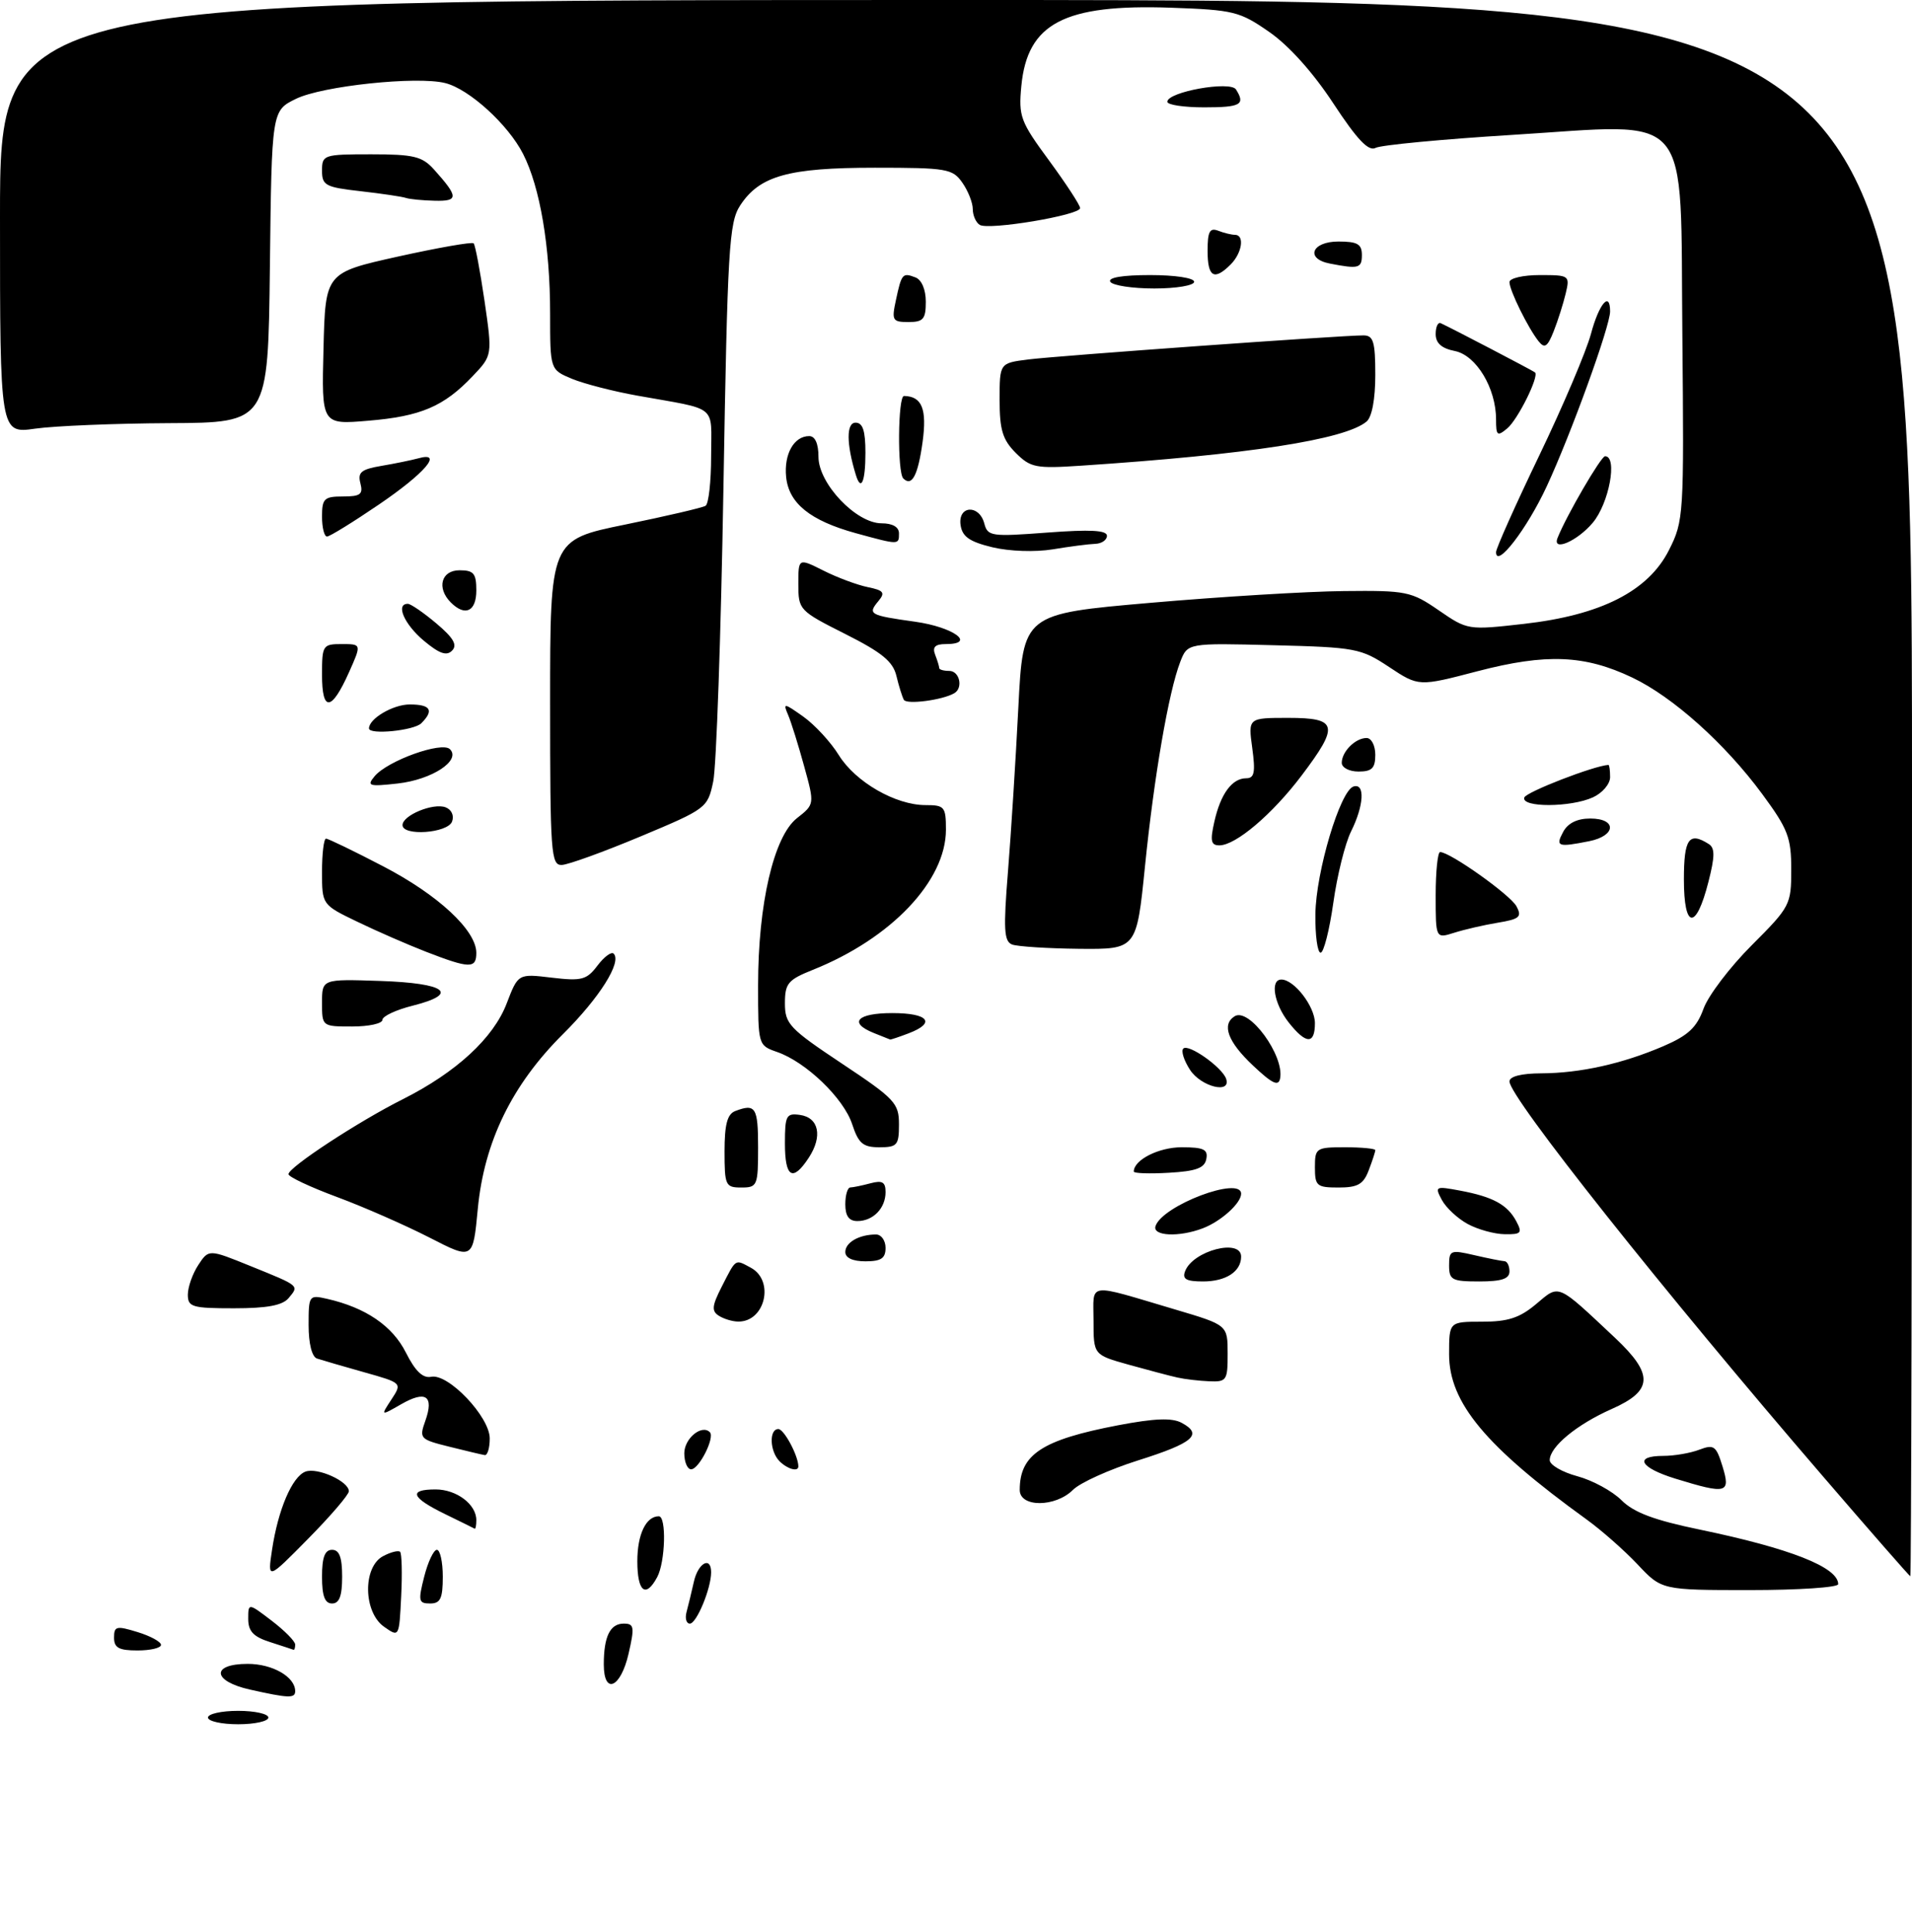 <?xml version="1.0" encoding="UTF-8" standalone="no"?>
<!DOCTYPE svg PUBLIC "-//W3C//DTD SVG 1.1//EN" "http://www.w3.org/Graphics/SVG/1.1/DTD/svg11.dtd" >
<svg xmlns="http://www.w3.org/2000/svg" xmlns:xlink="http://www.w3.org/1999/xlink" version="1.1" viewBox="0 0 285 288">
 <g >
 <path fill="currentColor"
d=" M 31.00 256.00 C 31.00 255.45 33.02 255.00 35.50 255.00 C 37.98 255.00 40.00 255.45 40.00 256.00 C 40.00 256.55 37.98 257.00 35.50 257.00 C 33.02 257.00 31.00 256.55 31.00 256.00 Z  M 37.25 251.83 C 31.64 250.58 31.42 248.00 36.93 248.00 C 40.63 248.00 44.00 249.94 44.00 252.07 C 44.00 253.16 43.00 253.12 37.25 251.83 Z  M 90.00 248.08 C 90.00 243.93 90.94 242.00 92.97 242.00 C 94.53 242.00 94.61 242.49 93.69 246.50 C 92.52 251.60 90.00 252.69 90.00 248.08 Z  M 17.00 244.09 C 17.00 242.38 17.35 242.29 20.50 243.26 C 22.43 243.85 24.00 244.71 24.00 245.17 C 24.00 245.63 22.43 246.00 20.50 246.00 C 17.72 246.00 17.00 245.61 17.00 244.09 Z  M 40.25 244.75 C 37.77 243.96 37.00 243.14 37.00 241.30 C 37.00 238.90 37.00 238.90 40.50 241.57 C 42.42 243.04 44.00 244.63 44.00 245.12 C 44.00 245.60 43.89 245.95 43.75 245.90 C 43.61 245.84 42.04 245.33 40.25 244.75 Z  M 57.25 242.47 C 54.15 240.29 54.05 233.58 57.09 231.95 C 58.23 231.34 59.38 231.05 59.64 231.30 C 59.89 231.56 59.97 234.53 59.80 237.91 C 59.50 244.05 59.50 244.05 57.25 242.47 Z  M 102.34 240.25 C 102.60 239.29 103.09 237.26 103.43 235.75 C 104.05 232.95 106.00 231.89 106.00 234.35 C 106.00 236.76 103.83 242.00 102.83 242.00 C 102.30 242.00 102.08 241.21 102.34 240.25 Z  M 48.00 235.00 C 48.00 232.11 48.42 231.00 49.50 231.00 C 50.58 231.00 51.00 232.11 51.00 235.00 C 51.00 237.89 50.58 239.00 49.50 239.00 C 48.42 239.00 48.00 237.89 48.00 235.00 Z  M 63.23 235.00 C 63.79 232.80 64.64 231.00 65.12 231.00 C 65.60 231.00 66.00 232.80 66.00 235.00 C 66.00 238.26 65.65 239.00 64.11 239.00 C 62.39 239.00 62.31 238.62 63.23 235.00 Z  M 95.00 232.70 C 95.00 228.71 96.29 226.00 98.20 226.00 C 99.36 226.00 99.18 232.79 97.96 235.07 C 96.25 238.26 95.00 237.26 95.00 232.70 Z  M 244.10 233.18 C 242.12 231.08 238.70 228.07 236.50 226.48 C 221.43 215.59 216.00 209.07 216.00 201.85 C 216.00 197.00 216.00 197.00 220.92 197.00 C 224.78 197.00 226.52 196.43 228.96 194.38 C 232.50 191.40 231.97 191.18 240.75 199.42 C 246.52 204.85 246.41 207.28 240.26 210.00 C 235.04 212.31 231.00 215.64 231.00 217.64 C 231.00 218.34 232.85 219.42 235.11 220.03 C 237.38 220.64 240.34 222.25 241.70 223.61 C 243.53 225.44 246.57 226.58 253.34 227.98 C 266.84 230.78 274.00 233.60 274.00 236.12 C 274.00 236.61 268.08 237.00 260.85 237.00 C 247.69 237.00 247.69 237.00 244.10 233.18 Z  M 40.55 231.00 C 41.45 225.01 43.54 220.11 45.52 219.35 C 47.30 218.67 52.00 220.79 52.00 222.27 C 52.00 222.78 49.27 225.97 45.93 229.35 C 39.87 235.50 39.87 235.50 40.55 231.00 Z  M 271.84 220.18 C 247.85 192.33 225.00 163.54 225.00 161.19 C 225.00 160.44 226.76 159.99 229.75 159.98 C 235.59 159.95 241.84 158.55 247.97 155.92 C 251.63 154.34 252.91 153.15 253.92 150.36 C 254.62 148.40 257.86 144.14 261.10 140.90 C 266.84 135.16 267.00 134.85 267.00 129.61 C 267.00 124.83 266.51 123.56 262.68 118.36 C 257.14 110.84 249.35 103.86 243.28 100.98 C 236.20 97.61 230.47 97.38 220.26 100.04 C 211.47 102.34 211.47 102.34 207.06 99.42 C 202.86 96.63 202.06 96.48 189.83 96.17 C 177.01 95.84 177.01 95.84 175.92 98.67 C 174.19 103.15 172.03 115.68 170.67 129.12 C 169.42 141.50 169.42 141.50 160.86 141.42 C 156.16 141.37 151.65 141.08 150.86 140.78 C 149.65 140.31 149.55 138.51 150.25 129.86 C 150.71 124.16 151.40 113.20 151.79 105.50 C 152.50 91.50 152.50 91.50 171.50 89.85 C 181.95 88.94 194.92 88.15 200.32 88.10 C 209.65 88.00 210.36 88.15 214.46 90.97 C 218.75 93.92 218.82 93.93 227.14 92.99 C 238.64 91.69 245.68 88.11 248.77 82.00 C 250.98 77.62 251.02 76.86 250.77 50.06 C 250.43 15.78 252.67 18.42 225.36 20.11 C 214.99 20.75 205.85 21.62 205.05 22.04 C 203.99 22.60 202.32 20.85 198.75 15.42 C 195.74 10.83 192.12 6.79 189.20 4.77 C 184.79 1.70 183.89 1.48 174.55 1.15 C 158.64 0.59 153.14 3.46 152.24 12.81 C 151.81 17.36 152.09 18.11 156.39 23.95 C 158.92 27.40 161.00 30.58 161.00 31.02 C 161.00 32.07 147.38 34.35 146.04 33.52 C 145.47 33.17 145.00 32.11 145.00 31.16 C 145.00 30.22 144.30 28.44 143.44 27.22 C 141.99 25.15 141.14 25.00 130.41 25.00 C 117.53 25.00 113.22 26.20 110.33 30.62 C 108.67 33.15 108.44 37.01 107.83 72.95 C 107.46 94.70 106.78 114.30 106.31 116.49 C 105.48 120.43 105.32 120.55 95.48 124.67 C 89.99 126.97 84.71 128.88 83.75 128.92 C 82.13 128.99 82.00 127.21 82.00 104.74 C 82.00 80.47 82.00 80.47 93.17 78.19 C 99.32 76.93 104.72 75.67 105.17 75.39 C 105.63 75.11 106.00 71.77 106.00 67.96 C 106.00 60.17 107.21 61.16 95.00 58.97 C 91.42 58.33 87.04 57.20 85.25 56.46 C 82.00 55.10 82.00 55.10 82.00 46.73 C 82.00 36.75 80.50 27.90 77.97 22.94 C 75.73 18.55 69.93 13.27 66.36 12.38 C 62.14 11.32 48.05 12.81 44.12 14.73 C 40.50 16.50 40.50 16.50 40.23 39.75 C 39.96 63.00 39.96 63.00 25.23 63.07 C 17.13 63.11 8.14 63.48 5.25 63.89 C 0.00 64.64 0.00 64.64 0.00 32.32 C 0.00 0.00 0.00 0.00 142.50 0.00 C 285.00 0.00 285.00 0.00 285.00 117.50 C 285.00 182.12 284.89 234.97 284.75 234.94 C 284.61 234.91 278.80 228.27 271.84 220.18 Z  M 66.25 225.63 C 61.28 223.20 60.84 222.00 64.93 222.00 C 68.05 222.00 71.00 224.22 71.00 226.57 C 71.00 227.36 70.89 227.93 70.75 227.85 C 70.61 227.77 68.59 226.77 66.25 225.63 Z  M 152.00 222.08 C 152.00 216.79 155.30 214.61 166.64 212.44 C 172.09 211.40 174.69 211.30 176.13 212.07 C 179.36 213.80 177.89 215.07 169.65 217.67 C 165.38 219.02 161.01 220.99 159.94 222.06 C 157.32 224.68 152.00 224.70 152.00 222.08 Z  M 249.75 220.40 C 244.42 218.76 243.48 217.00 247.93 217.00 C 249.55 217.00 251.96 216.59 253.29 216.08 C 255.48 215.25 255.81 215.49 256.76 218.58 C 257.99 222.59 257.39 222.75 249.75 220.40 Z  M 102.00 216.61 C 102.00 214.40 104.60 212.26 105.81 213.47 C 106.59 214.25 104.20 219.00 103.02 219.00 C 102.46 219.00 102.00 217.92 102.00 216.61 Z  M 116.20 217.80 C 114.73 216.33 114.61 213.00 116.02 213.00 C 116.87 213.00 119.00 216.99 119.00 218.57 C 119.00 219.42 117.38 218.98 116.20 217.80 Z  M 66.97 215.63 C 62.59 214.54 62.46 214.41 63.40 211.77 C 64.72 208.05 63.47 207.19 59.80 209.30 C 56.73 211.06 56.73 211.06 58.34 208.60 C 59.96 206.13 59.96 206.13 54.23 204.52 C 51.08 203.63 47.94 202.72 47.25 202.49 C 46.49 202.23 46.00 200.26 46.00 197.51 C 46.00 193.06 46.06 192.98 48.75 193.59 C 54.51 194.90 58.50 197.62 60.50 201.60 C 61.90 204.38 63.03 205.46 64.27 205.21 C 66.83 204.68 73.00 211.18 73.00 214.40 C 73.00 215.83 72.66 216.95 72.25 216.88 C 71.84 216.82 69.46 216.25 66.97 215.63 Z  M 175.50 205.32 C 174.40 205.08 171.14 204.21 168.25 203.41 C 163.00 201.94 163.00 201.94 163.00 196.86 C 163.00 191.04 161.77 191.21 175.24 195.20 C 182.99 197.50 182.99 197.50 182.99 201.75 C 183.00 205.75 182.84 205.99 180.25 205.88 C 178.74 205.82 176.60 205.57 175.50 205.32 Z  M 107.16 196.12 C 106.05 195.42 106.12 194.66 107.53 191.88 C 109.77 187.50 109.51 187.67 111.91 188.95 C 115.49 190.87 114.06 197.02 110.05 196.98 C 109.20 196.98 107.90 196.59 107.16 196.12 Z  M 28.00 192.96 C 28.00 191.85 28.70 189.86 29.55 188.56 C 31.11 186.18 31.11 186.18 37.30 188.69 C 44.75 191.71 44.60 191.58 43.02 193.48 C 42.11 194.57 39.82 195.00 34.88 195.00 C 28.63 195.00 28.00 194.81 28.00 192.96 Z  M 176.65 189.47 C 177.82 186.41 185.00 184.54 185.00 187.30 C 185.00 189.52 182.74 191.00 179.33 191.00 C 176.81 191.00 176.20 190.65 176.65 189.47 Z  M 216.00 188.61 C 216.00 186.35 216.22 186.26 219.75 187.08 C 221.81 187.56 223.84 187.96 224.25 187.98 C 224.66 187.99 225.00 188.68 225.00 189.50 C 225.00 190.61 223.83 191.00 220.50 191.00 C 216.42 191.00 216.00 190.78 216.00 188.61 Z  M 64.00 184.45 C 60.42 182.62 54.24 179.90 50.25 178.42 C 46.26 176.94 43.00 175.41 43.00 175.01 C 43.00 173.99 53.42 167.16 60.04 163.84 C 68.01 159.83 73.56 154.72 75.53 149.55 C 77.23 145.12 77.23 145.12 82.24 145.72 C 86.72 146.25 87.45 146.05 89.06 143.92 C 90.05 142.61 91.14 141.80 91.47 142.14 C 92.72 143.39 89.38 148.70 83.91 154.14 C 76.31 161.69 72.17 170.20 71.22 180.17 C 70.50 187.79 70.50 187.79 64.00 184.45 Z  M 126.00 186.61 C 126.00 185.18 128.07 184.00 130.58 184.00 C 131.36 184.00 132.00 184.90 132.00 186.00 C 132.00 187.56 131.33 188.00 129.00 188.00 C 127.10 188.00 126.00 187.49 126.00 186.61 Z  M 172.24 182.75 C 173.26 179.67 185.00 175.23 185.00 177.93 C 185.00 179.34 181.98 182.06 179.28 183.08 C 175.74 184.43 171.75 184.24 172.24 182.75 Z  M 218.78 182.44 C 217.28 181.63 215.54 180.01 214.92 178.85 C 213.84 176.83 213.95 176.77 217.63 177.46 C 222.53 178.38 224.69 179.55 226.01 182.02 C 226.95 183.78 226.75 184.00 224.29 183.96 C 222.75 183.94 220.27 183.25 218.78 182.44 Z  M 126.00 179.50 C 126.00 178.12 126.34 176.99 126.75 176.99 C 127.16 176.98 128.51 176.70 129.75 176.37 C 131.51 175.90 132.00 176.18 132.00 177.68 C 132.00 180.09 130.14 182.00 127.80 182.00 C 126.55 182.00 126.00 181.24 126.00 179.50 Z  M 108.00 171.61 C 108.00 167.61 108.41 166.06 109.58 165.61 C 112.62 164.44 113.00 165.04 113.00 171.00 C 113.00 176.73 112.89 177.00 110.50 177.00 C 108.14 177.00 108.00 176.69 108.00 171.61 Z  M 196.00 174.00 C 196.00 171.11 196.17 171.00 200.50 171.00 C 202.97 171.00 205.00 171.20 205.00 171.43 C 205.00 171.67 204.56 173.02 204.02 174.43 C 203.23 176.52 202.39 177.00 199.52 177.00 C 196.28 177.00 196.00 176.77 196.00 174.00 Z  M 117.00 170.43 C 117.00 166.27 117.20 165.89 119.24 166.18 C 122.07 166.58 122.64 169.37 120.56 172.55 C 118.16 176.22 117.00 175.53 117.00 170.43 Z  M 169.00 174.62 C 169.00 172.88 172.72 171.00 176.14 171.00 C 179.42 171.00 180.09 171.32 179.81 172.75 C 179.56 174.10 178.29 174.57 174.24 174.80 C 171.36 174.97 169.00 174.89 169.00 174.62 Z  M 127.02 167.55 C 125.74 163.68 120.15 158.30 115.84 156.80 C 113.00 155.81 113.00 155.79 113.00 146.85 C 113.00 134.72 115.34 124.67 118.79 121.95 C 121.43 119.88 121.43 119.88 119.86 114.19 C 119.00 111.06 117.93 107.62 117.47 106.55 C 116.69 104.74 116.85 104.76 119.75 106.82 C 121.46 108.04 123.84 110.62 125.03 112.55 C 127.51 116.55 133.48 120.00 137.96 120.00 C 140.79 120.00 141.00 120.25 141.00 123.66 C 141.00 131.29 132.85 139.88 121.17 144.55 C 117.45 146.04 117.00 146.57 117.00 149.55 C 117.00 152.61 117.67 153.32 125.50 158.53 C 133.40 163.78 134.00 164.43 134.00 167.59 C 134.00 170.69 133.74 171.00 131.08 171.00 C 128.63 171.00 127.97 170.44 127.02 167.55 Z  M 177.39 159.47 C 176.48 158.08 176.02 156.64 176.38 156.29 C 177.15 155.52 182.20 159.09 182.77 160.81 C 183.53 163.10 179.03 161.98 177.39 159.47 Z  M 186.75 158.80 C 183.01 155.28 182.06 152.70 184.04 151.47 C 186.20 150.14 191.47 157.35 190.81 160.74 C 190.57 161.97 189.64 161.53 186.75 158.80 Z  M 130.25 153.97 C 126.42 152.43 127.75 151.00 133.00 151.00 C 138.40 151.00 139.57 152.45 135.43 154.02 C 134.02 154.56 132.79 154.97 132.68 154.94 C 132.58 154.90 131.49 154.47 130.25 153.97 Z  M 192.07 152.37 C 189.90 149.60 189.29 146.00 191.00 146.00 C 192.91 146.00 196.00 150.02 196.00 152.50 C 196.00 155.72 194.67 155.67 192.07 152.37 Z  M 48.00 149.46 C 48.00 145.92 48.00 145.92 56.67 146.21 C 66.49 146.54 68.58 148.11 61.54 149.89 C 59.04 150.51 57.00 151.47 57.00 152.01 C 57.00 152.56 54.98 153.00 52.50 153.00 C 48.01 153.00 48.00 152.99 48.00 149.46 Z  M 63.50 141.86 C 60.75 140.79 56.14 138.78 53.25 137.38 C 48.00 134.85 48.00 134.85 48.00 129.93 C 48.00 127.22 48.27 125.00 48.60 125.00 C 48.93 125.00 52.75 126.85 57.09 129.11 C 65.31 133.38 71.00 138.67 71.00 142.03 C 71.00 144.40 70.00 144.38 63.50 141.86 Z  M 196.07 136.25 C 196.15 129.95 199.76 117.86 201.75 117.23 C 203.50 116.68 203.31 120.06 201.39 123.92 C 200.50 125.70 199.31 130.49 198.74 134.58 C 198.16 138.66 197.31 142.00 196.85 142.00 C 196.38 142.00 196.03 139.41 196.07 136.25 Z  M 214.00 133.45 C 214.00 129.90 214.30 127.00 214.66 127.00 C 216.15 127.00 225.13 133.38 226.04 135.08 C 226.89 136.66 226.52 136.99 223.26 137.53 C 221.19 137.87 218.26 138.55 216.75 139.03 C 214.00 139.90 214.00 139.90 214.00 133.45 Z  M 251.00 131.08 C 251.00 125.01 251.76 123.93 254.70 125.80 C 255.64 126.39 255.63 127.65 254.65 131.46 C 252.81 138.70 251.00 138.52 251.00 131.08 Z  M 181.01 122.47 C 181.94 118.32 183.65 116.00 185.76 116.00 C 186.98 116.00 187.15 115.12 186.66 111.50 C 186.04 107.00 186.04 107.00 192.02 107.00 C 199.41 107.00 199.67 108.11 194.01 115.60 C 189.66 121.36 184.20 126.00 181.76 126.00 C 180.50 126.00 180.36 125.33 181.01 122.47 Z  M 233.00 124.00 C 233.70 122.69 235.09 122.00 237.04 122.00 C 241.04 122.00 240.92 124.57 236.88 125.38 C 232.20 126.31 231.83 126.18 233.00 124.00 Z  M 60.00 122.98 C 60.00 121.52 64.58 119.63 66.42 120.33 C 67.31 120.67 67.72 121.57 67.38 122.46 C 66.71 124.19 60.00 124.66 60.00 122.98 Z  M 227.21 118.87 C 227.48 118.05 237.56 114.14 239.75 114.01 C 239.89 114.01 240.00 114.83 240.00 115.84 C 240.00 116.85 238.85 118.20 237.45 118.84 C 234.13 120.36 226.71 120.38 227.21 118.87 Z  M 55.83 115.71 C 57.76 113.38 65.87 110.47 67.07 111.67 C 68.75 113.35 64.41 116.20 59.29 116.78 C 54.98 117.26 54.63 117.15 55.83 115.71 Z  M 200.00 113.70 C 200.00 112.03 202.03 110.00 203.70 110.00 C 204.42 110.00 205.00 111.12 205.00 112.50 C 205.00 114.50 204.50 115.00 202.50 115.00 C 201.12 115.00 200.00 114.42 200.00 113.70 Z  M 55.00 108.57 C 55.00 107.11 58.59 105.00 61.07 105.00 C 64.20 105.00 64.73 105.87 62.80 107.80 C 61.70 108.90 55.00 109.56 55.00 108.57 Z  M 48.00 100.58 C 48.00 96.17 48.11 96.00 50.95 96.00 C 53.90 96.00 53.90 96.00 52.01 100.23 C 49.41 106.04 48.00 106.16 48.00 100.58 Z  M 134.73 104.31 C 134.48 103.86 133.98 102.26 133.62 100.75 C 133.11 98.60 131.46 97.25 125.98 94.49 C 119.13 91.04 119.00 90.90 119.00 87.07 C 119.00 83.17 119.00 83.17 122.75 85.05 C 124.81 86.09 127.78 87.19 129.34 87.51 C 131.71 87.99 131.98 88.33 130.95 89.57 C 129.30 91.55 129.57 91.71 136.42 92.67 C 142.12 93.47 145.58 96.00 140.98 96.00 C 139.39 96.00 138.95 96.44 139.39 97.58 C 139.73 98.45 140.00 99.35 140.00 99.58 C 140.00 99.81 140.68 100.00 141.50 100.00 C 143.03 100.00 143.60 102.53 142.25 103.32 C 140.50 104.35 135.15 105.05 134.73 104.31 Z  M 63.14 95.47 C 60.24 93.02 58.94 90.00 60.79 90.00 C 61.22 90.00 63.13 91.31 65.04 92.92 C 67.59 95.07 68.21 96.13 67.39 96.97 C 66.57 97.82 65.48 97.43 63.14 95.47 Z  M 67.20 89.80 C 65.05 87.65 65.76 85.00 68.50 85.00 C 70.61 85.00 71.00 85.47 71.00 88.00 C 71.00 91.15 69.33 91.93 67.20 89.80 Z  M 147.92 81.57 C 144.50 80.74 143.43 79.99 143.18 78.25 C 142.77 75.34 145.96 75.14 146.72 78.03 C 147.22 79.94 147.76 80.01 156.12 79.38 C 162.51 78.90 165.00 79.03 165.00 79.86 C 165.00 80.49 164.21 81.03 163.25 81.06 C 162.29 81.09 159.44 81.46 156.92 81.88 C 154.27 82.31 150.48 82.18 147.92 81.57 Z  M 223.00 82.29 C 223.00 81.74 225.90 75.25 229.44 67.89 C 232.98 60.53 236.45 52.36 237.15 49.75 C 238.35 45.26 240.00 43.33 240.00 46.42 C 240.00 48.61 234.18 64.68 230.55 72.50 C 227.61 78.84 223.00 84.82 223.00 82.29 Z  M 127.56 79.47 C 120.77 77.60 117.57 75.02 117.18 71.09 C 116.84 67.67 118.35 65.00 120.62 65.00 C 121.50 65.00 122.00 66.13 122.00 68.10 C 122.00 72.08 127.62 78.00 131.40 78.00 C 133.04 78.00 134.00 78.55 134.00 79.50 C 134.00 81.24 134.03 81.24 127.56 79.47 Z  M 232.17 80.17 C 233.49 76.85 238.64 68.00 239.25 68.00 C 241.15 68.00 239.85 75.03 237.41 77.92 C 235.10 80.67 231.32 82.29 232.17 80.17 Z  M 48.00 77.00 C 48.00 74.31 48.32 74.00 51.12 74.00 C 53.73 74.00 54.15 73.68 53.72 72.03 C 53.29 70.40 53.84 69.95 56.85 69.44 C 58.86 69.10 61.34 68.59 62.37 68.31 C 66.14 67.26 63.34 70.54 56.45 75.22 C 52.63 77.82 49.16 79.96 48.75 79.97 C 48.34 79.99 48.00 78.65 48.00 77.00 Z  M 127.56 70.75 C 126.15 66.14 126.14 63.00 127.53 63.00 C 128.61 63.00 129.00 64.20 129.00 67.50 C 129.00 71.85 128.34 73.33 127.56 70.75 Z  M 134.64 71.31 C 133.74 70.40 133.84 59.00 134.75 59.02 C 137.43 59.07 138.19 60.95 137.52 65.88 C 136.83 70.88 135.92 72.59 134.64 71.31 Z  M 151.40 67.50 C 149.45 65.54 149.00 64.07 149.00 59.61 C 149.00 54.12 149.00 54.12 153.25 53.58 C 157.57 53.03 200.04 49.98 203.25 49.99 C 204.72 50.00 205.00 50.95 205.00 55.88 C 205.00 59.50 204.50 62.17 203.69 62.84 C 200.46 65.53 186.03 67.76 161.15 69.41 C 154.39 69.86 153.62 69.71 151.40 67.50 Z  M 223.00 62.52 C 223.00 57.86 220.05 52.96 216.86 52.32 C 214.88 51.93 214.00 51.15 214.00 49.79 C 214.00 48.71 214.34 47.99 214.75 48.17 C 216.33 48.89 228.51 55.25 228.81 55.51 C 229.45 56.08 226.24 62.56 224.65 63.87 C 223.18 65.09 223.00 64.94 223.00 62.52 Z  M 48.22 51.97 C 48.50 40.65 48.50 40.65 59.33 38.24 C 65.29 36.92 70.36 36.03 70.60 36.27 C 70.84 36.50 71.56 40.36 72.22 44.83 C 73.40 52.97 73.40 52.97 70.45 56.07 C 66.16 60.59 62.72 62.06 54.89 62.71 C 47.93 63.30 47.93 63.30 48.22 51.97 Z  M 229.35 50.88 C 227.77 48.90 225.00 43.28 225.00 42.05 C 225.00 41.47 227.03 41.00 229.52 41.00 C 233.94 41.00 234.02 41.06 233.38 43.75 C 233.02 45.26 232.22 47.79 231.59 49.38 C 230.67 51.70 230.24 51.99 229.35 50.88 Z  M 133.54 44.75 C 134.39 40.77 134.53 40.61 136.46 41.35 C 137.38 41.70 138.00 43.16 138.00 44.97 C 138.00 47.56 137.63 48.00 135.42 48.00 C 133.03 48.00 132.89 47.76 133.54 44.75 Z  M 165.50 42.00 C 165.11 41.37 167.32 41.00 171.44 41.00 C 175.15 41.00 178.00 41.43 178.00 42.00 C 178.00 42.55 175.35 43.00 172.06 43.00 C 168.79 43.00 165.84 42.55 165.50 42.00 Z  M 180.00 37.39 C 180.00 34.51 180.32 33.91 181.58 34.39 C 182.45 34.73 183.58 35.00 184.08 35.00 C 185.55 35.00 185.15 37.71 183.43 39.43 C 180.97 41.88 180.00 41.30 180.00 37.39 Z  M 198.25 39.29 C 194.52 38.58 195.50 36.00 199.50 36.00 C 202.33 36.00 203.00 36.38 203.00 38.00 C 203.00 39.99 202.53 40.12 198.25 39.29 Z  M 60.50 29.50 C 59.95 29.31 56.91 28.86 53.75 28.50 C 48.51 27.91 48.00 27.64 48.00 25.43 C 48.00 23.08 48.24 23.00 55.33 23.00 C 61.66 23.00 62.93 23.31 64.68 25.25 C 68.36 29.35 68.38 30.01 64.81 29.92 C 62.99 29.88 61.05 29.69 60.50 29.50 Z  M 174.00 15.17 C 174.00 13.69 183.38 12.01 184.23 13.33 C 185.67 15.59 184.95 16.00 179.50 16.00 C 176.47 16.00 174.00 15.63 174.00 15.17 Z "/>
</g>
</svg>